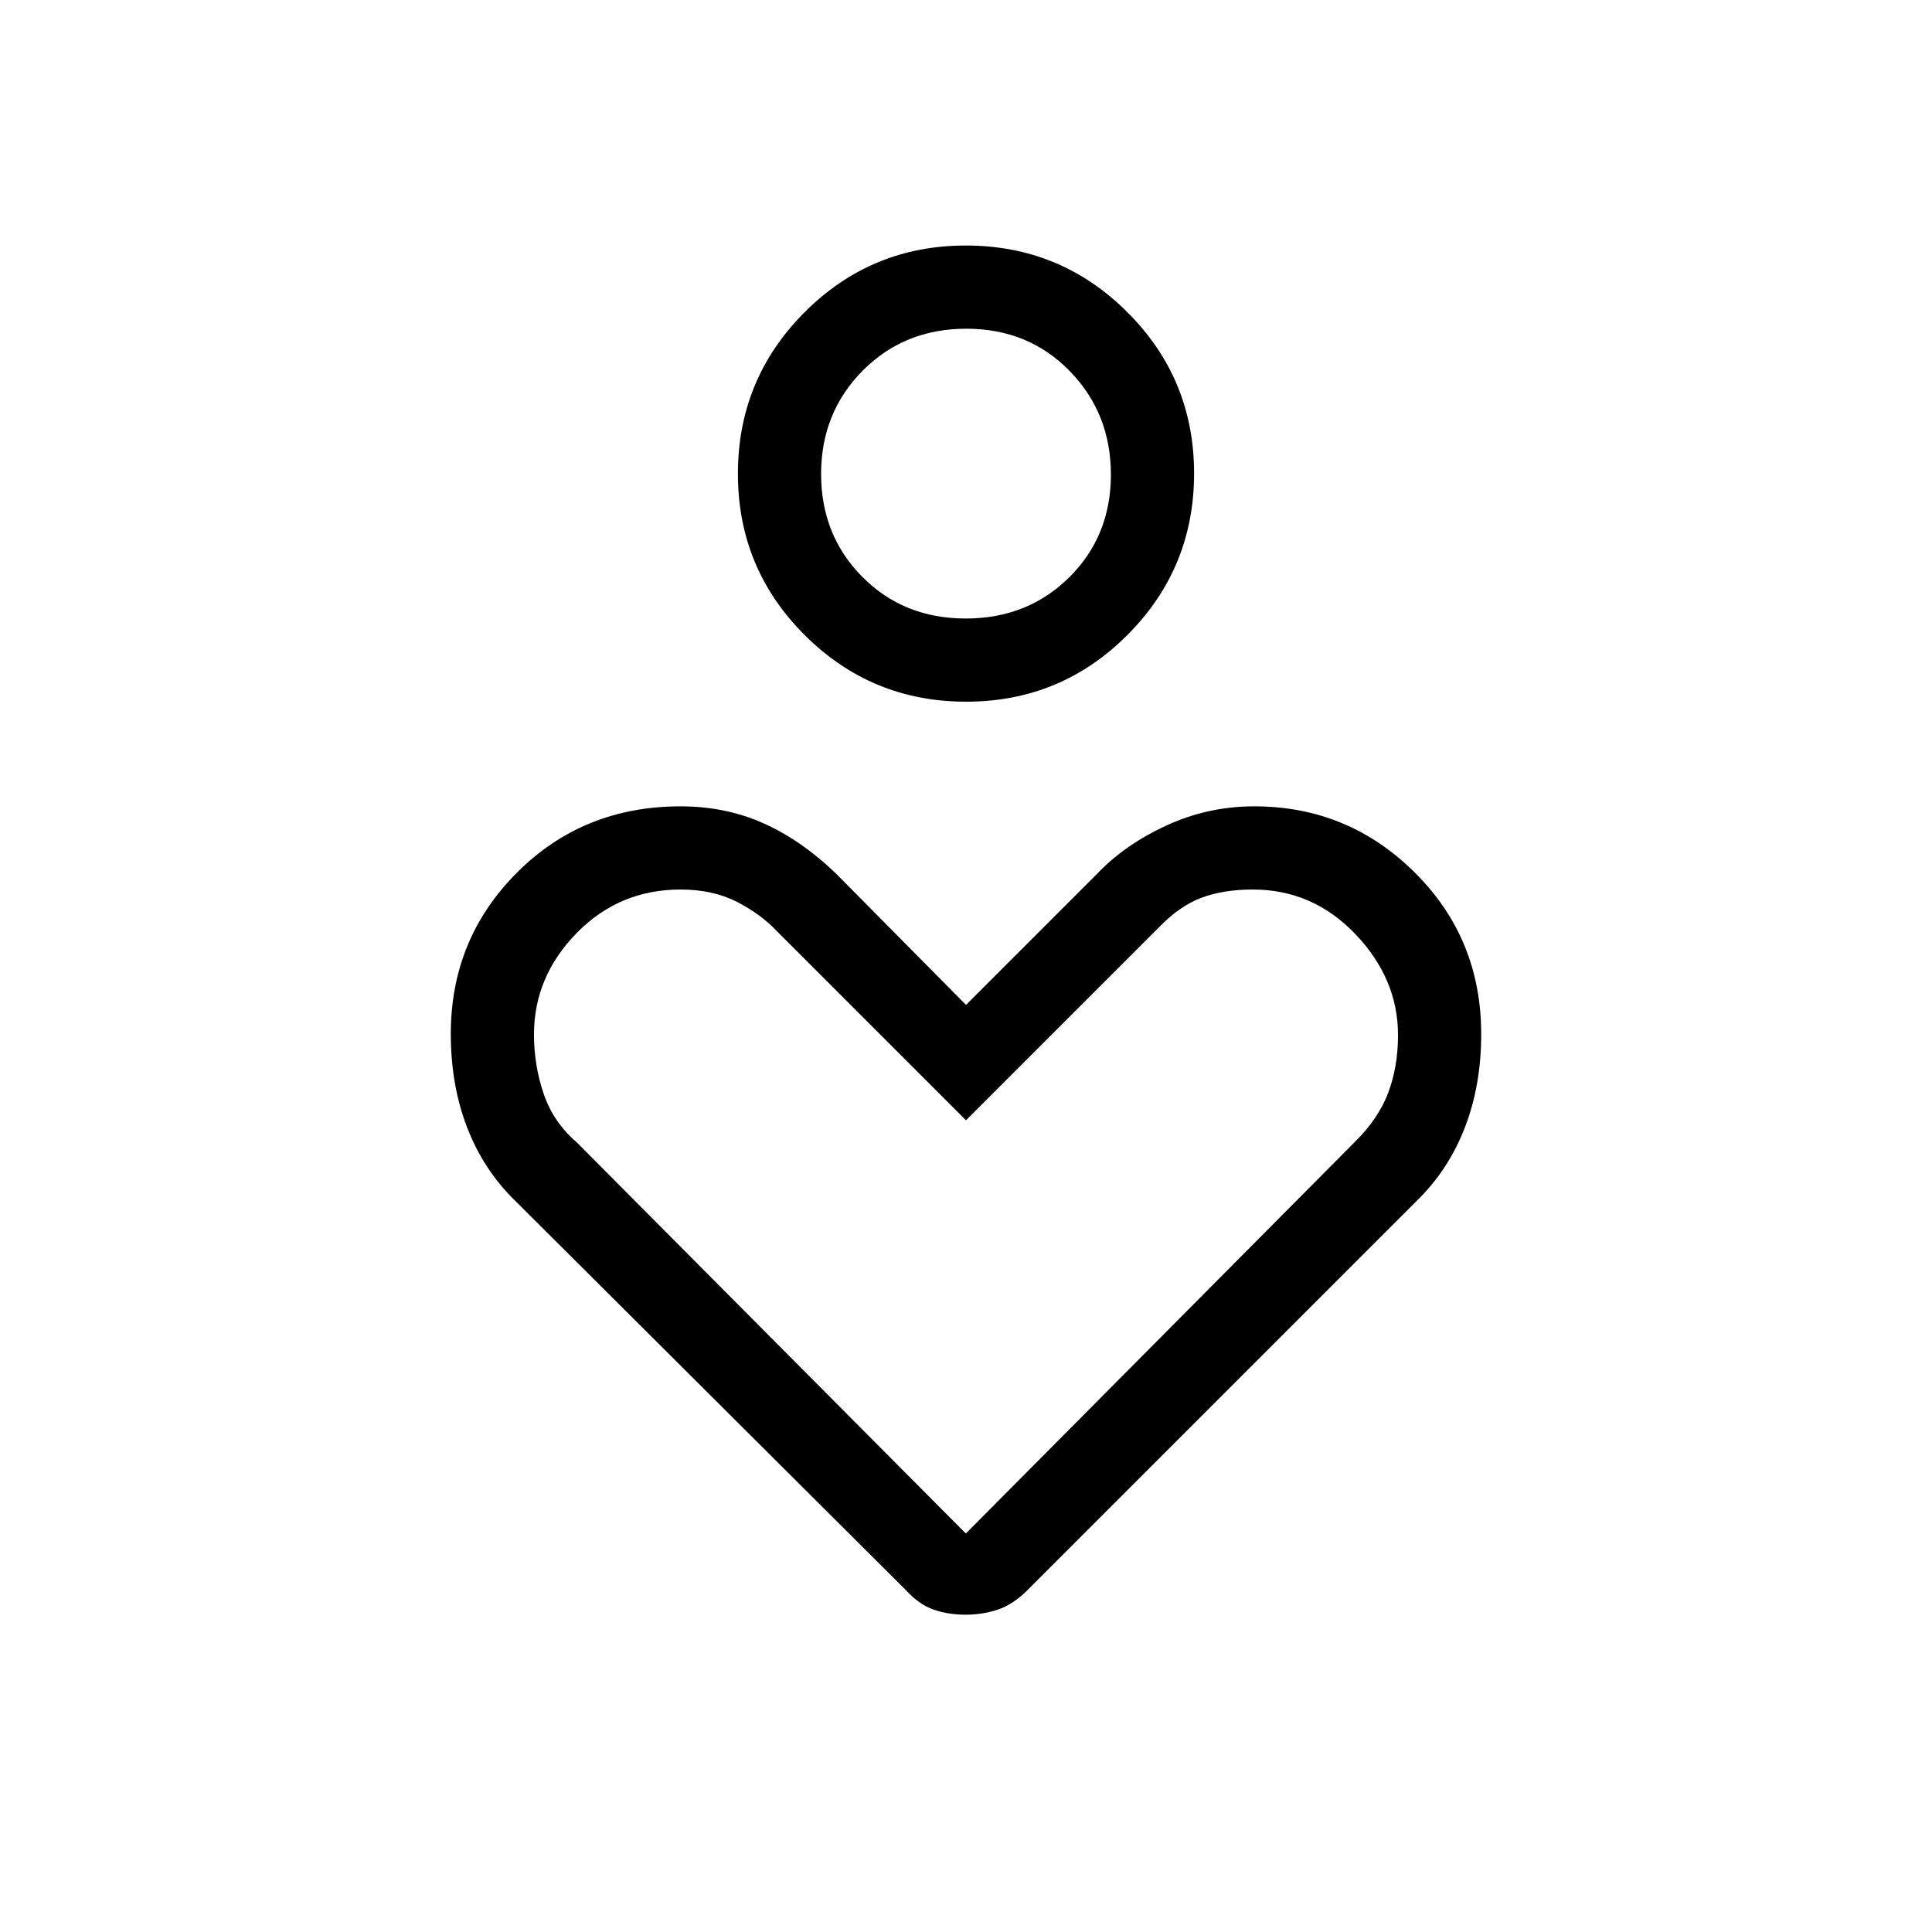 <svg xmlns="http://www.w3.org/2000/svg" height="40" viewBox="0 -960 960 960" width="40"><path d="M480.081-611.333q-47.052 0-80.233-33.1-33.181-33.101-33.181-80.153 0-47.052 33.1-80.233Q432.867-838 479.919-838t80.233 33.101q33.181 33.1 33.181 80.152t-33.1 80.233q-33.1 33.181-80.152 33.181Zm-.238-41.333q30.824 0 51.49-20.51 20.667-20.51 20.667-51 0-30.491-20.51-51.491t-51.333-21q-30.824 0-51.49 20.844Q408-754.98 408-724.49t20.51 51.157q20.51 20.667 51.333 20.667Zm-29.509 482.999L256-363.334q-15.666-15.238-23.833-36.285Q224-420.667 224-446.32q0-47.162 32.883-80.088 32.882-32.925 81.281-32.925 22.357 0 41.168 8.405 18.811 8.404 36.001 24.928L480-460.666 545.334-526q13.666-14.333 34.29-23.833 20.624-9.5 43.605-9.5 46.591 0 79.681 32.804Q736-493.725 736-446.118q0 25.451-8.167 46.499-8.167 21.047-23.833 36.285L510.333-169.667q-7.07 7-14.574 9.5-7.505 2.5-16.009 2.5-8.504 0-15.759-2.5-7.254-2.5-13.657-9.5ZM479.921-198l193.382-194.667q11.697-11.562 16.53-24.448 4.834-12.885 4.834-28.552 0-28-21.182-50.167Q652.304-518 622.538-518q-14.538 0-25.407 4.041-10.869 4.042-21.021 14.515L480-403.334l-93.774-93.773q-7.906-8.477-19.899-14.685Q354.333-518 338.172-518q-30.501 0-51.67 21.666-21.169 21.667-21.169 50.334 0 15.333 4.798 29.463 4.798 14.129 16.408 24.12L479.921-198ZM480-724.666ZM480-358Z"/></svg>